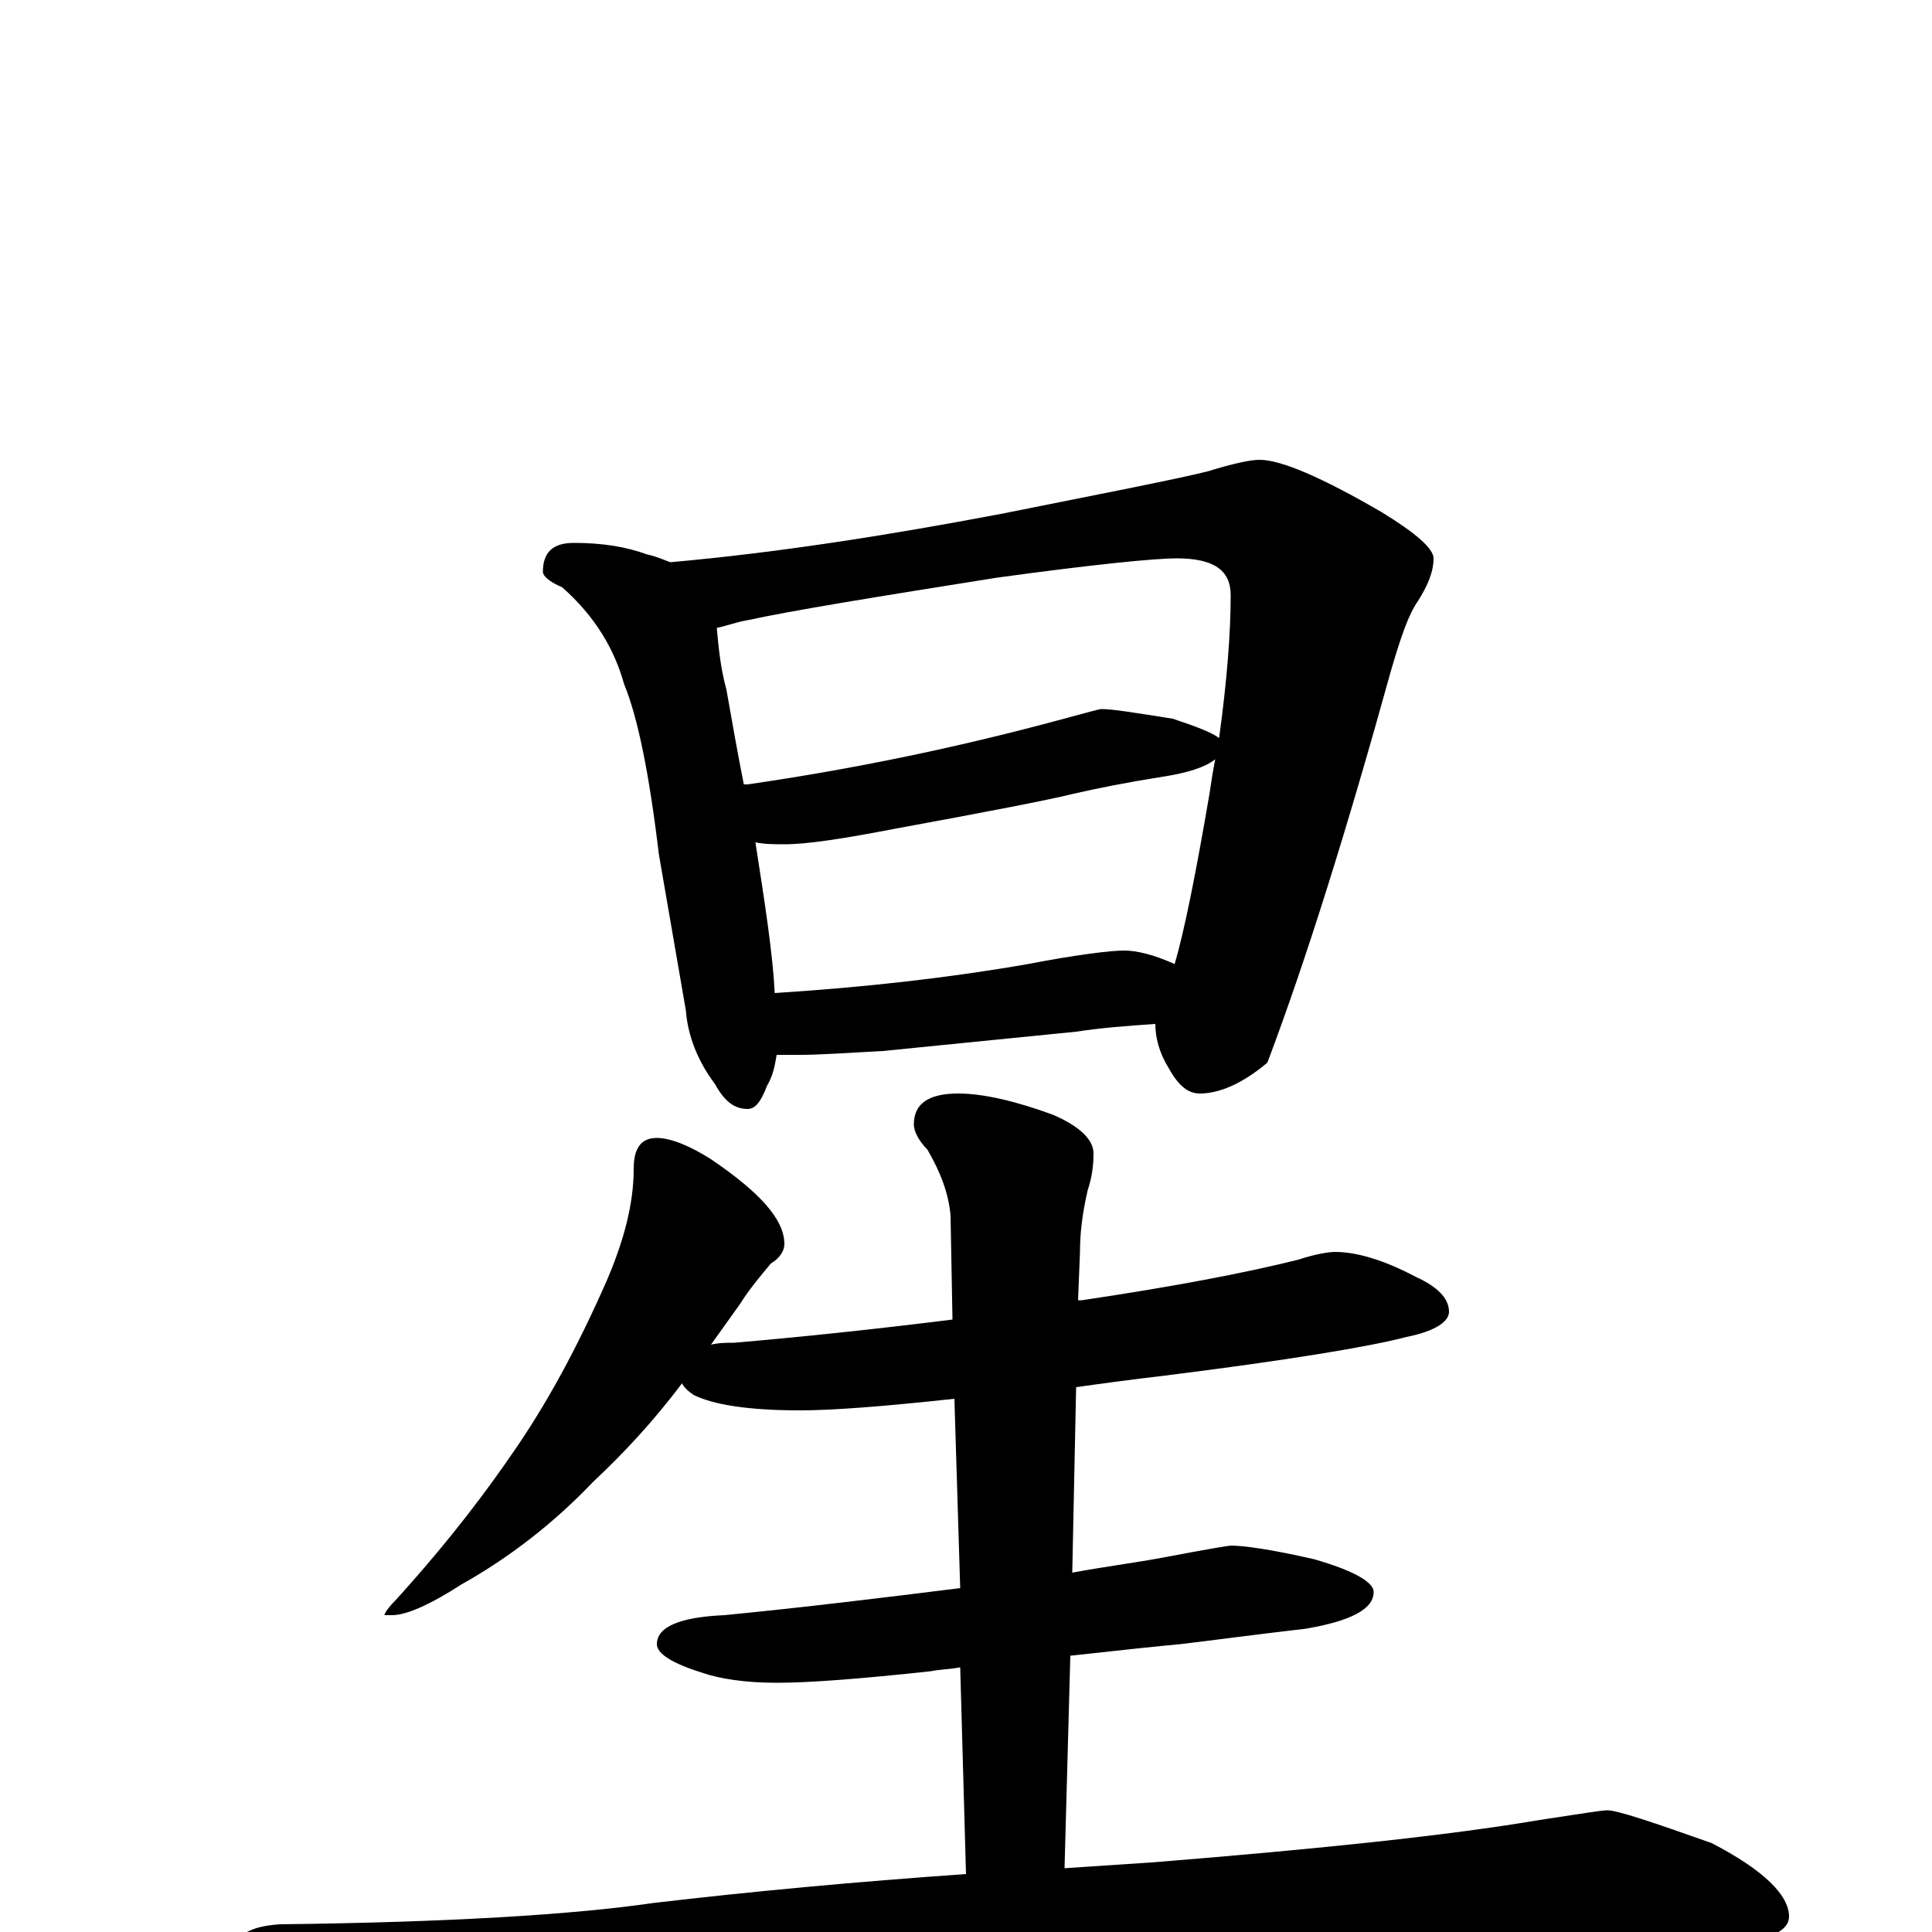 <?xml version="1.0" encoding="utf-8" ?>
<!DOCTYPE svg PUBLIC "-//W3C//DTD SVG 1.1//EN" "http://www.w3.org/Graphics/SVG/1.1/DTD/svg11.dtd">
<svg version="1.1" id="Layer_1" xmlns="http://www.w3.org/2000/svg" xmlns:xlink="http://www.w3.org/1999/xlink" x="0px" y="145px" width="1000px" height="1000px" viewBox="0 0 1000 1000" enable-background="new 0 0 1000 1000" xml:space="preserve">
<g id="Layer_1">
<path id="glyph" transform="matrix(1 0 0 -1 0 1000)" d="M297,719C312,719 324,717 335,713C340,712 344,710 347,709C403,714 460,723 518,734C573,745 609,752 625,756C638,760 647,762 652,762C663,762 684,753 715,735C733,724 742,716 742,711C742,704 739,697 734,689C729,682 725,670 720,653C697,570 676,503 656,450C643,439 631,434 621,434C615,434 610,438 605,447C600,455 598,463 598,470C583,469 570,468 557,466l-100,-10C438,455 424,454 414,454C409,454 405,454 402,454C401,448 400,443 397,438C394,430 391,426 387,426C380,426 375,430 370,439C361,451 356,464 355,477l-14,81C336,600 330,629 323,646C318,664 308,681 291,696C284,699 281,702 281,704C281,714 286,719 297,719M401,486C448,489 492,494 532,501C558,506 575,508 582,508C588,508 597,506 608,501C613,518 619,548 626,589C627,596 628,602 629,607C624,603 615,600 602,598C583,595 568,592 555,589C543,586 512,580 463,571C437,566 418,563 406,563C401,563 396,563 391,564C396,532 400,506 401,486M385,594C386,594 386,594 387,594C442,602 495,613 547,627C562,631 569,633 570,633C576,633 588,631 607,628C619,624 627,621 631,618C635,647 637,672 637,692C637,705 628,711 609,711C598,711 567,708 516,701C453,691 410,684 387,679C381,678 376,676 371,675C372,664 373,654 376,643C379,626 382,609 385,594M340,411C347,411 357,407 368,400C393,383 406,369 406,356C406,353 404,349 399,346C394,340 388,333 383,325C378,318 373,311 368,304C372,305 376,305 380,305C415,308 453,312 493,317l-1,54C491,382 487,393 480,405C475,410 473,415 473,418C473,429 481,434 496,434C509,434 526,430 545,423C559,417 566,410 566,403C566,396 565,390 563,384C560,371 559,361 559,352l-1,-25C559,327 559,327 560,327C607,334 644,341 672,348C681,351 688,352 691,352C702,352 716,348 733,339C744,334 750,328 750,321C750,316 743,311 728,308C709,303 667,296 603,288C586,286 571,284 557,282l-2,-96C571,189 587,191 603,194C624,198 636,200 637,200C644,200 658,198 680,193C701,187 711,181 711,176C711,167 699,161 676,157C650,154 628,151 611,149C600,148 581,146 554,143l-3,-110C566,34 581,35 596,36C683,43 750,50 797,58C817,61 829,63 832,63C837,63 855,57 886,46C913,32 926,19 926,8C926,-2 908,-7 871,-7l-153,0C659,-7 579,-10 478,-17C409,-20 334,-29 252,-44C231,-48 218,-50 211,-50C199,-50 181,-45 158,-36C133,-26 121,-18 121,-11C121,-2 129,3 145,4C232,5 297,9 338,15C389,21 443,26 500,30l-3,107C492,136 487,136 482,135C445,131 419,129 402,129C386,129 373,131 364,134C348,139 340,144 340,149C340,158 352,163 375,164C416,168 457,173 497,178l-3,98C457,272 431,270 414,270C387,270 369,273 359,278C356,280 354,282 353,284C338,264 322,247 307,233C287,212 264,194 239,180C222,169 210,164 203,164l-4,0C199,165 201,168 205,172C224,193 244,217 264,246C283,273 299,303 314,337C323,358 328,377 328,395C328,406 332,411 340,411z"/>
</g>
</svg>
